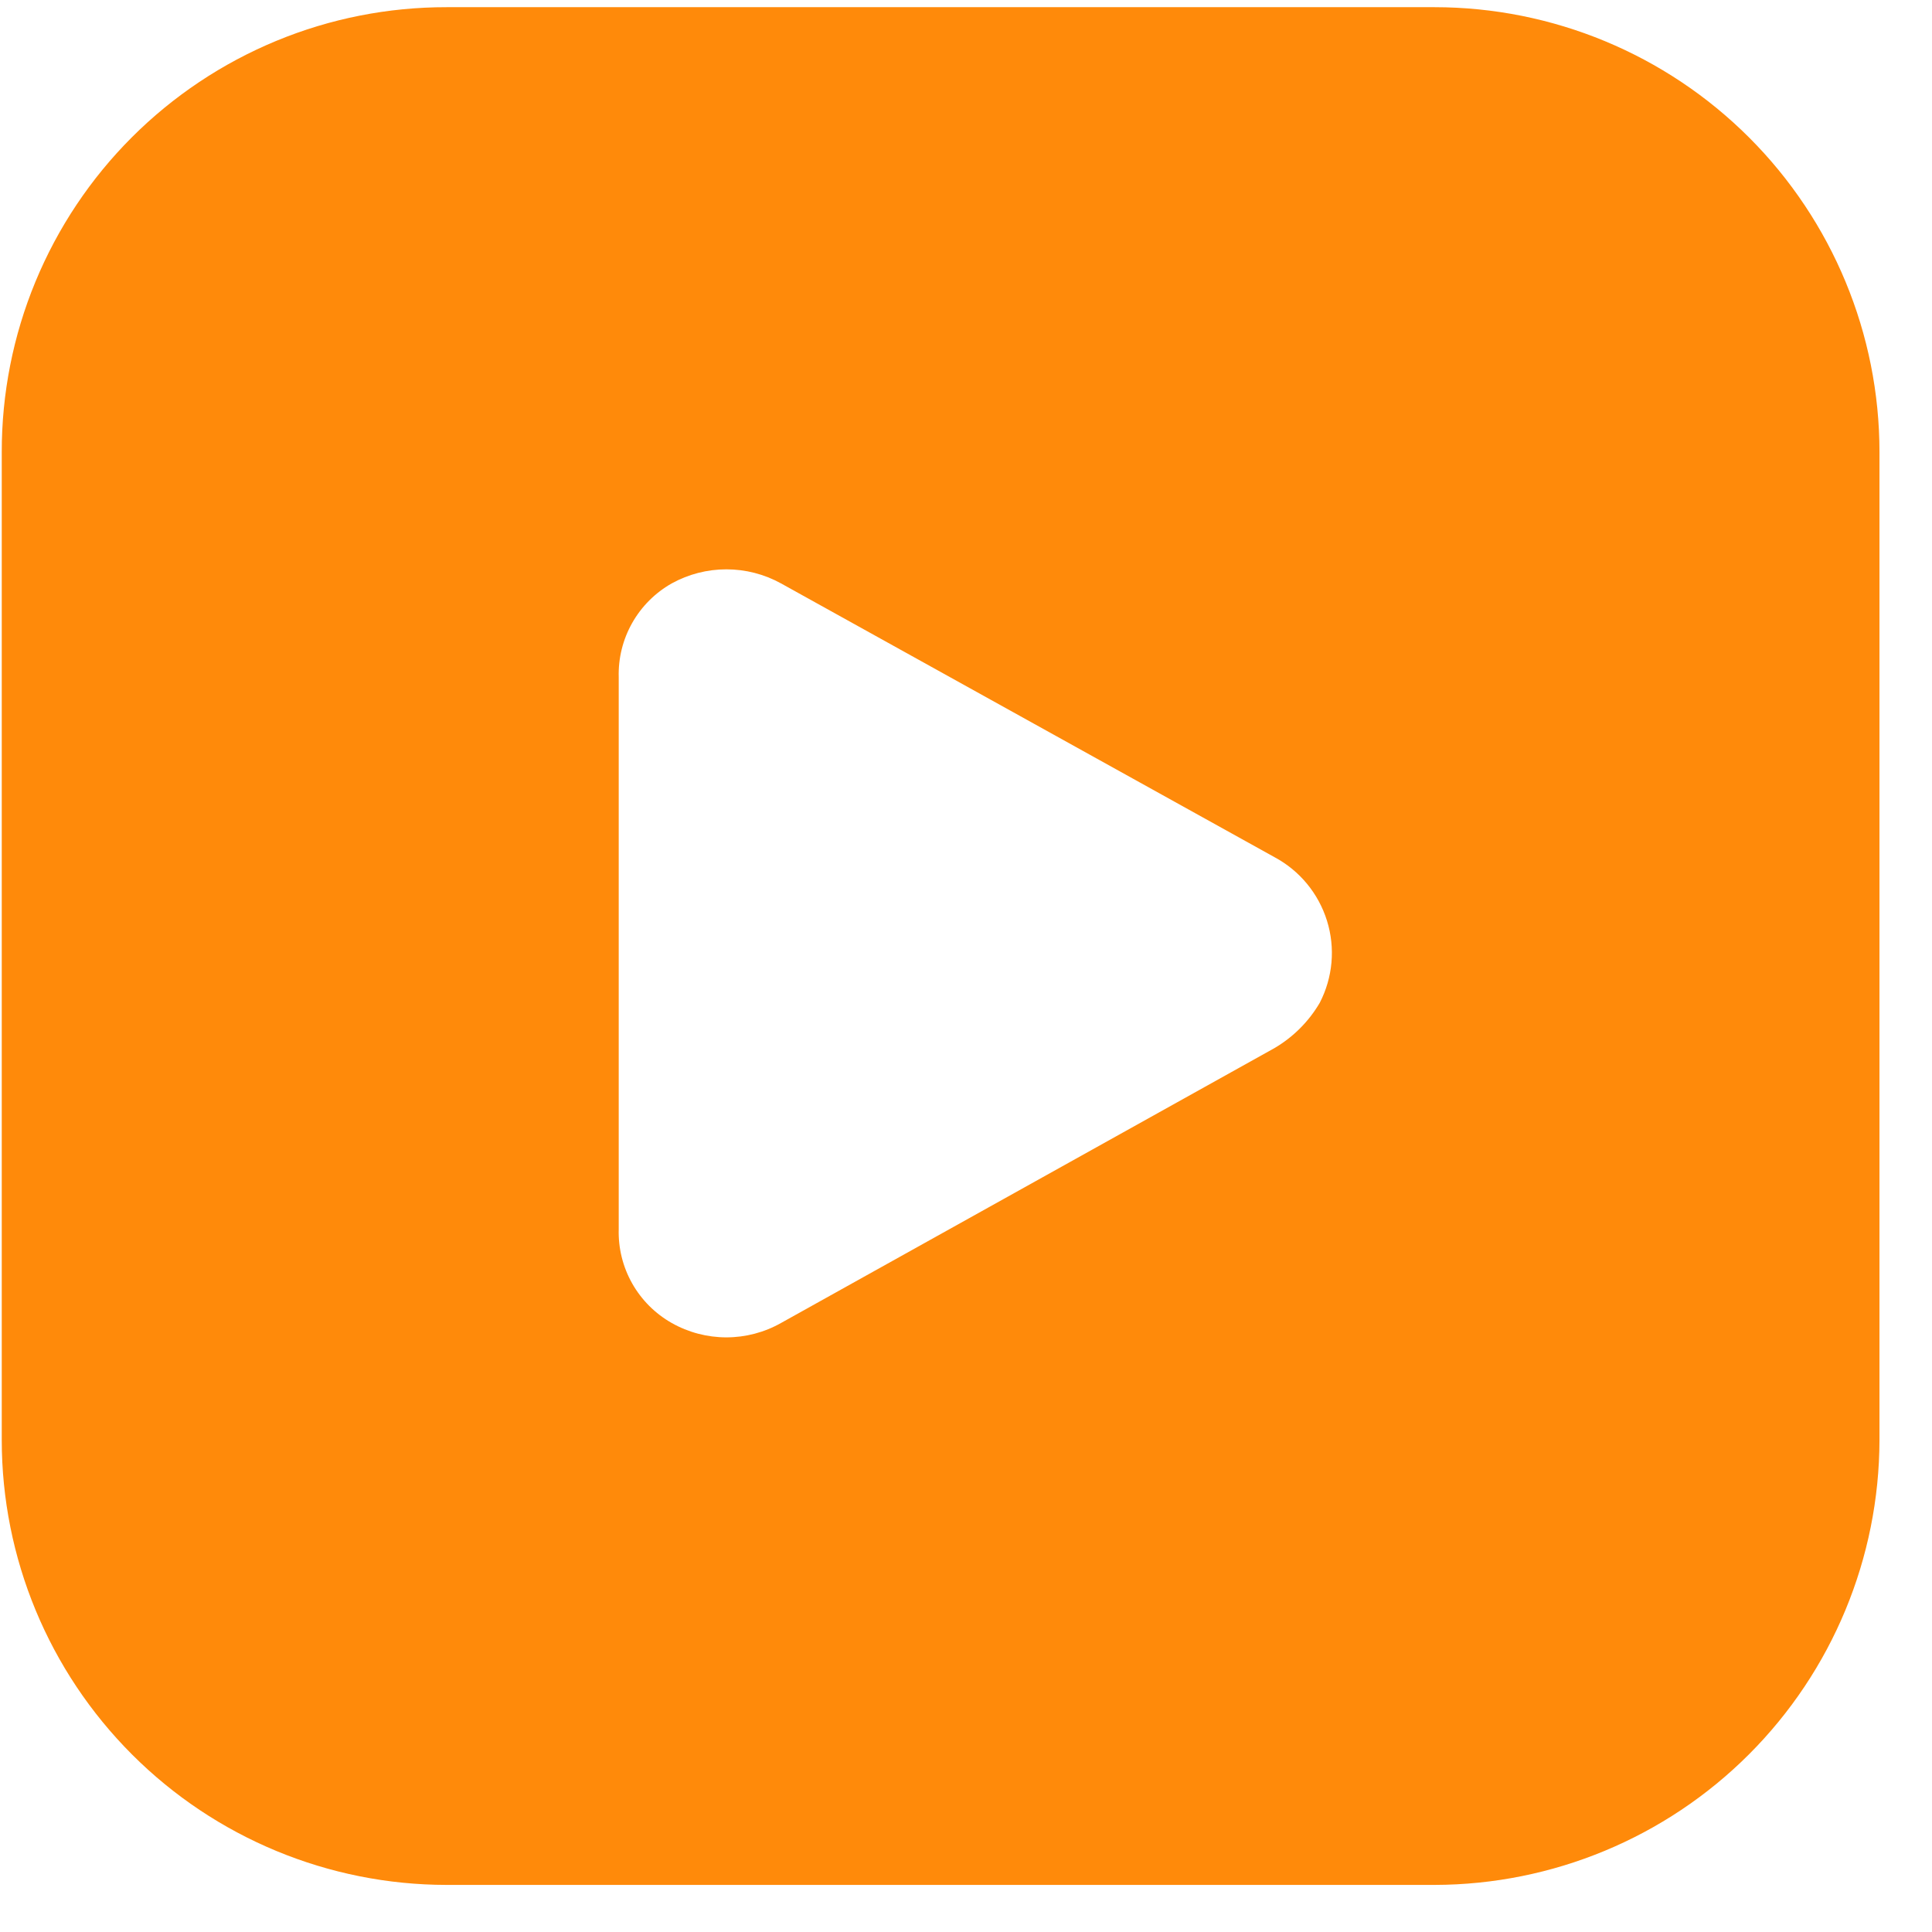 <!-- Generated by IcoMoon.io -->
<svg version="1.1" xmlns="http://www.w3.org/2000/svg" width="32" height="32" viewBox="0 0 32 32">
<title>you-tube-large</title>
<path fill="#ff8a0a" d="M23.761 0.119h-16.364c-0.968-0.001-1.927 0.188-2.821 0.558s-1.707 0.912-2.392 1.597c-0.684 0.684-1.227 1.497-1.597 2.392s-0.559 1.853-0.558 2.821v16.364c0 1.954 0.777 3.828 2.159 5.21s3.256 2.158 5.21 2.159h16.364c1.953-0.004 3.825-0.781 5.206-2.162s2.158-3.253 2.162-5.206v-16.364c-0-1.954-0.777-3.828-2.159-5.21s-3.256-2.158-5.21-2.159v0zM21.859 16.61c-0.182 0.31-0.44 0.568-0.75 0.75l-8.173 4.553c-0.276 0.156-0.588 0.238-0.905 0.238s-0.629-0.082-0.905-0.238c-0.274-0.155-0.5-0.381-0.655-0.655s-0.232-0.585-0.223-0.899v-9.142c-0.009-0.314 0.068-0.625 0.223-0.899s0.381-0.5 0.655-0.655c0.277-0.153 0.589-0.233 0.905-0.233s0.628 0.080 0.905 0.233l8.173 4.534c0.417 0.223 0.729 0.601 0.87 1.053s0.097 0.94-0.12 1.36z"></path>
</svg>
